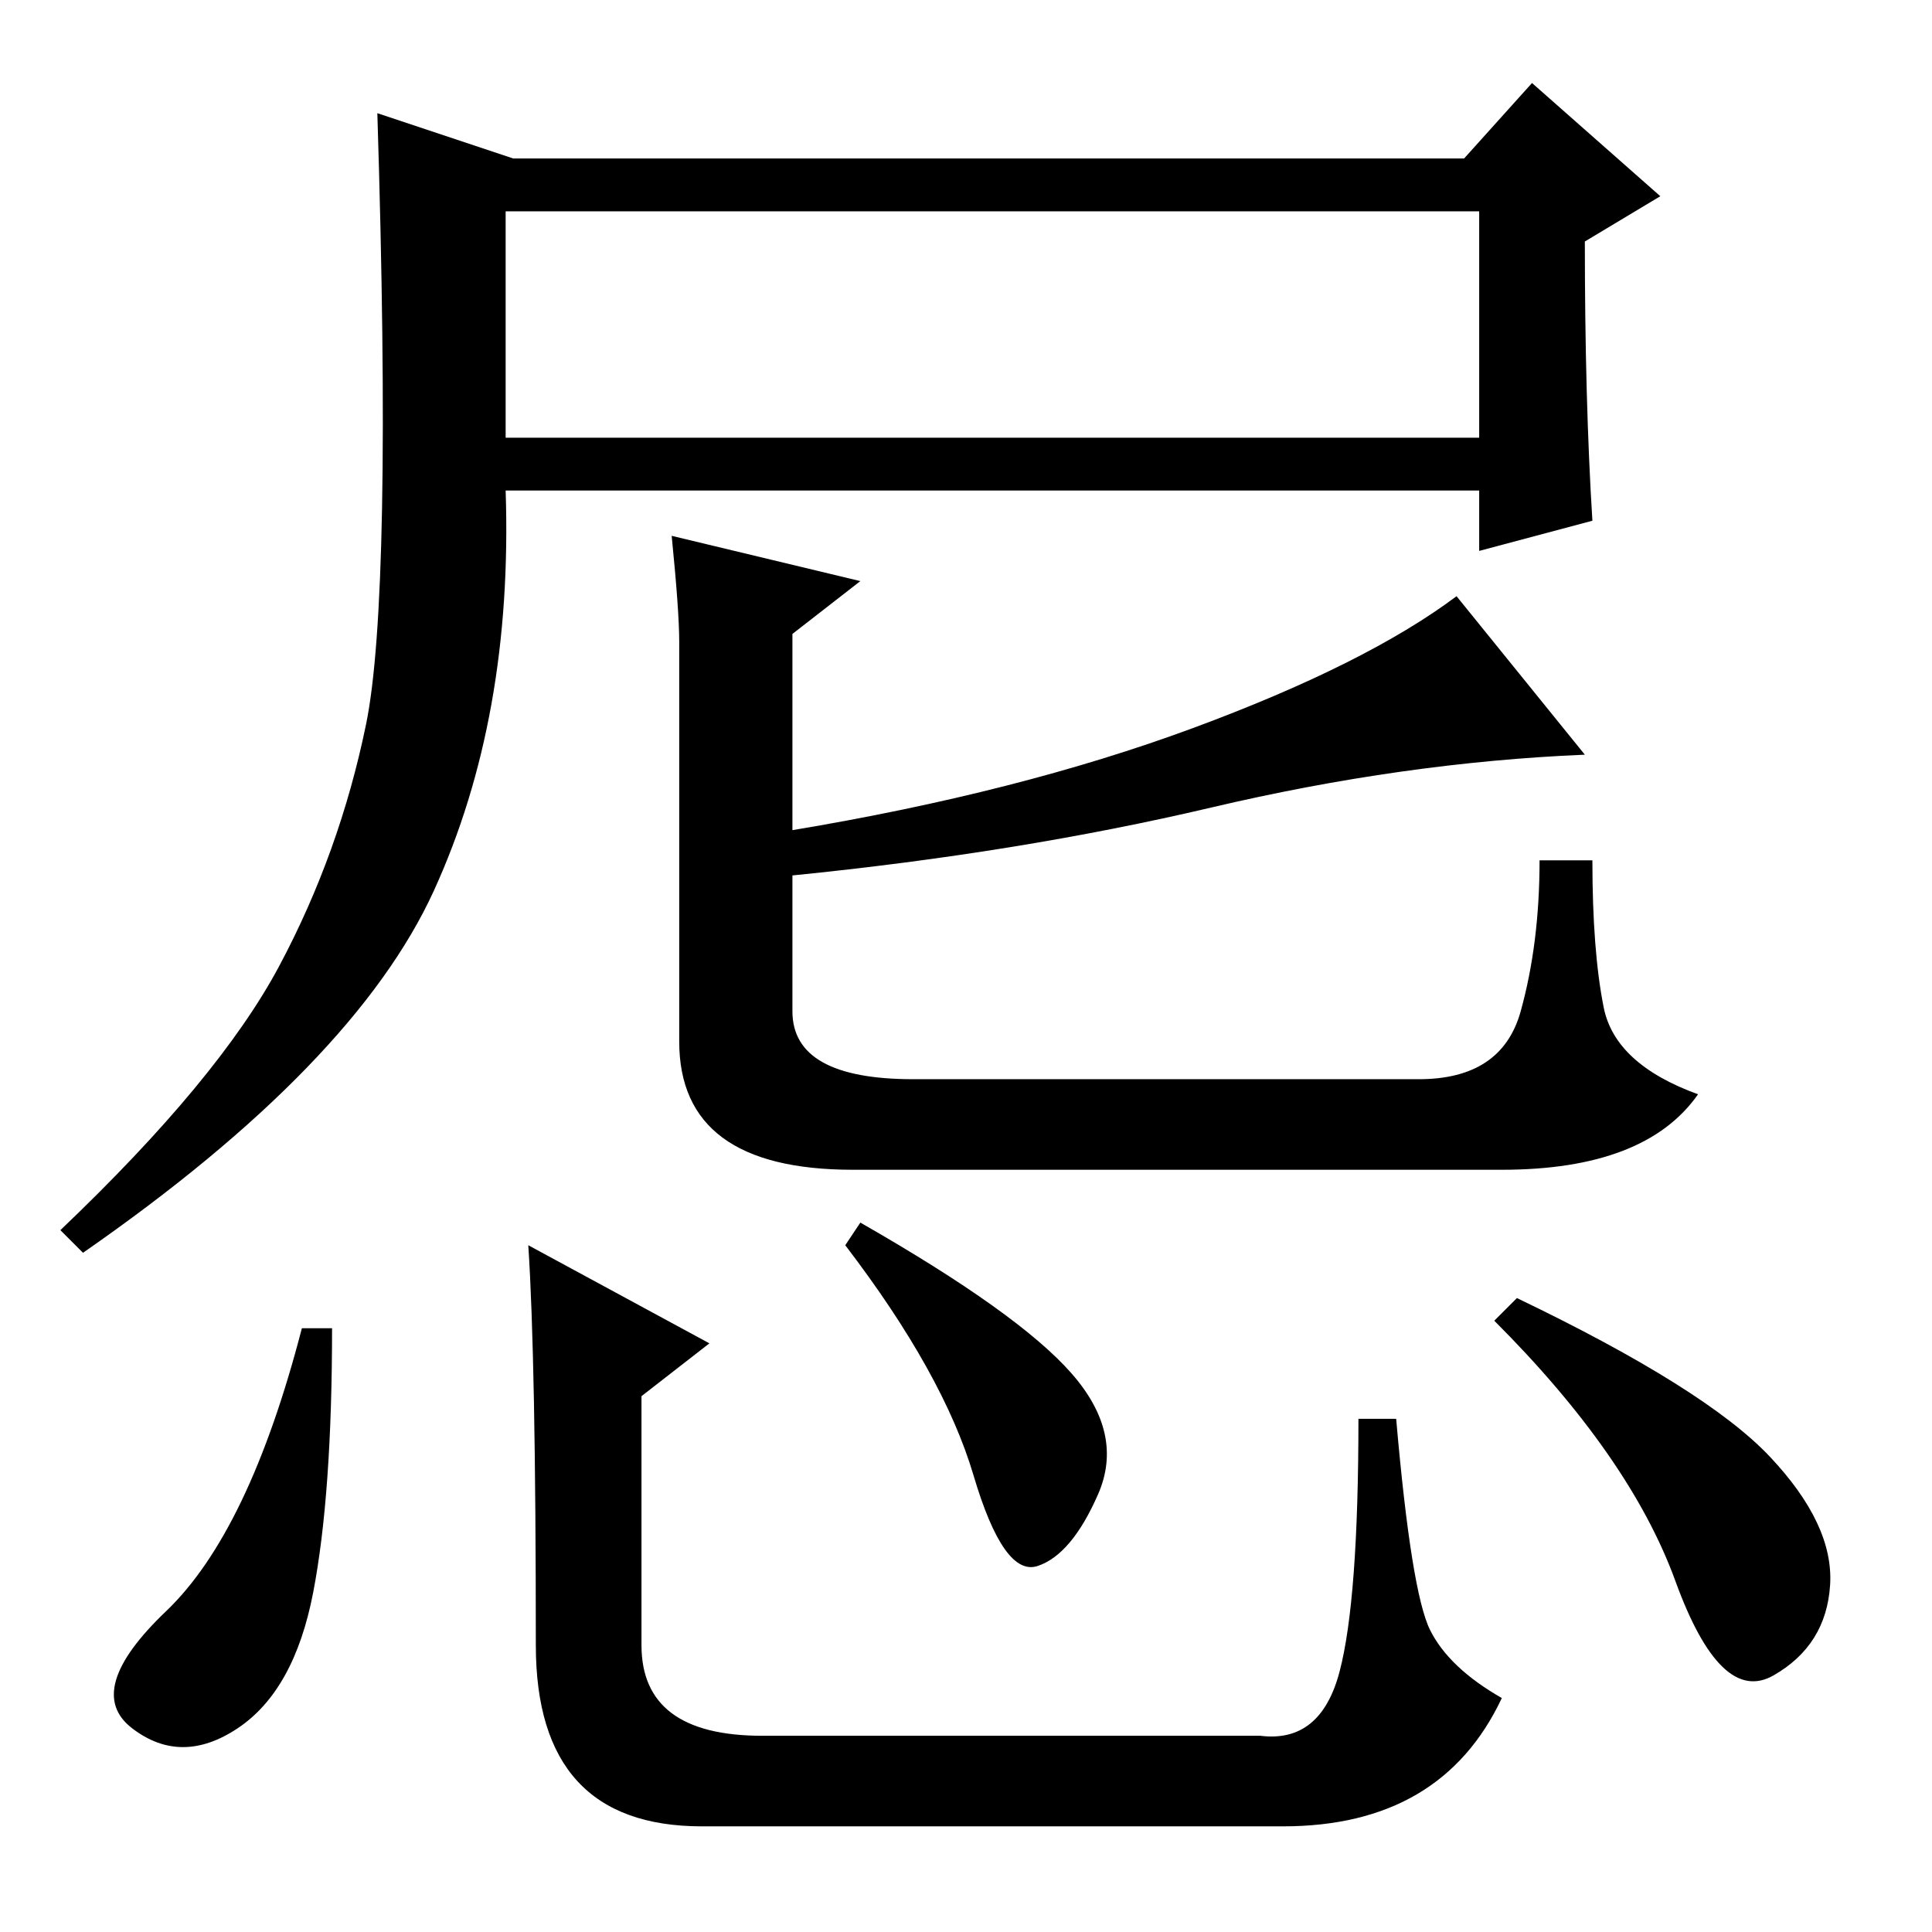 <?xml version="1.0" standalone="no"?>
<!DOCTYPE svg PUBLIC "-//W3C//DTD SVG 1.1//EN" "http://www.w3.org/Graphics/SVG/1.1/DTD/svg11.dtd" >
<svg xmlns="http://www.w3.org/2000/svg" xmlns:xlink="http://www.w3.org/1999/xlink" version="1.1" viewBox="0 -36 256 256">
  <g transform="matrix(1 0 0 -1 0 220)">
   <path fill="currentColor"
d="M67 198h129v30h-129v-30zM37 128q8 15 11.5 32t1.5 81l18 -6h126l9 10l17 -15l-10 -6q0 -21 1 -37l-15 -4v8h-129q1 -30 -9.5 -53t-46.5 -48l-3 3q21 20 29 35zM201.5 122q2.5 9 2.5 20h7q0 -12 1.5 -19.5t12.5 -11.5q-7 -10 -26 -10h-86q-23 0 -23 17v53q0 4 -1 14
l25 -6l-9 -7v-26q30 5 53 13.5t35 17.5l17 -21q-24 -1 -49.5 -7t-55.5 -9v-18q0 -9 16 -9h67q11 0 13.5 9zM41.5 45q-2.5 -13 -10 -18t-14 0t4.5 15.5t18 37.5h4q0 -22 -2.5 -35zM114 94q21 -12 28 -20t3.5 -16t-8 -9.5t-8.5 12t-17 30.5zM201 84q25 -12 33.5 -21t8 -17
t-7.5 -12t-13 12.5t-24 34.5zM70 91l24 -13l-9 -7v-33q0 -12 16 -12h66q8 -1 10.5 8.5t2.5 33.5h5q2 -23 4.5 -28t9.5 -9q-8 -17 -29 -17h-77q-22 0 -22 24q0 38 -1 53z" />
  </g>

</svg>
